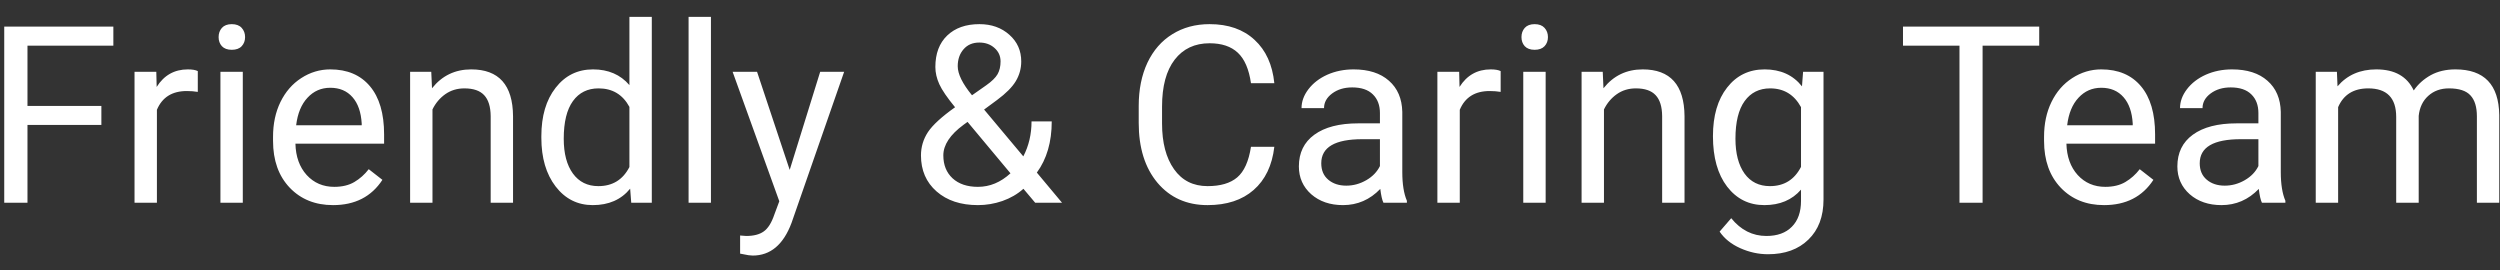<svg width="111" height="12" viewBox="0 0 111 12" fill="none" xmlns="http://www.w3.org/2000/svg">
<rect x="0" y="0" width="111" height="12" fill="#333333" stroke="none"/>
<path d="M4.501 5.546H1.22V9H0.188V1.18H5.033V2.028H1.22V4.703H4.501V5.546ZM8.782 4.08C8.632 4.055 8.469 4.042 8.293 4.042C7.642 4.042 7.2 4.32 6.967 4.875V9H5.973V3.188H6.94L6.956 3.86C7.282 3.341 7.744 3.081 8.342 3.081C8.535 3.081 8.682 3.106 8.782 3.156V4.08ZM10.78 9H9.787V3.188H10.78V9ZM9.706 1.647C9.706 1.486 9.754 1.35 9.851 1.239C9.951 1.128 10.098 1.072 10.291 1.072C10.485 1.072 10.632 1.128 10.732 1.239C10.832 1.35 10.882 1.486 10.882 1.647C10.882 1.808 10.832 1.942 10.732 2.05C10.632 2.157 10.485 2.211 10.291 2.211C10.098 2.211 9.951 2.157 9.851 2.05C9.754 1.942 9.706 1.808 9.706 1.647ZM14.787 9.107C13.999 9.107 13.358 8.85 12.864 8.334C12.37 7.815 12.123 7.122 12.123 6.255V6.073C12.123 5.496 12.232 4.982 12.451 4.531C12.673 4.077 12.981 3.722 13.374 3.468C13.772 3.21 14.202 3.081 14.664 3.081C15.419 3.081 16.006 3.33 16.425 3.828C16.844 4.325 17.054 5.038 17.054 5.965V6.379H13.117C13.131 6.952 13.297 7.416 13.616 7.77C13.938 8.121 14.347 8.296 14.841 8.296C15.192 8.296 15.489 8.225 15.732 8.082C15.976 7.938 16.189 7.749 16.372 7.512L16.979 7.985C16.491 8.733 15.761 9.107 14.787 9.107ZM14.664 3.897C14.262 3.897 13.926 4.044 13.654 4.338C13.382 4.628 13.213 5.036 13.149 5.562H16.06V5.487C16.031 4.982 15.895 4.592 15.652 4.316C15.408 4.037 15.079 3.897 14.664 3.897ZM19.148 3.188L19.181 3.919C19.625 3.36 20.205 3.081 20.921 3.081C22.149 3.081 22.769 3.774 22.779 5.16V9H21.786V5.154C21.782 4.735 21.685 4.426 21.496 4.225C21.309 4.025 21.018 3.924 20.62 3.924C20.298 3.924 20.015 4.01 19.771 4.182C19.528 4.354 19.338 4.58 19.202 4.859V9H18.209V3.188H19.148ZM24.036 6.046C24.036 5.154 24.247 4.438 24.67 3.897C25.092 3.353 25.646 3.081 26.33 3.081C27.01 3.081 27.549 3.314 27.946 3.779V0.75H28.94V9H28.027L27.979 8.377C27.581 8.864 27.028 9.107 26.319 9.107C25.646 9.107 25.096 8.832 24.67 8.28C24.247 7.729 24.036 7.009 24.036 6.121V6.046ZM25.03 6.159C25.03 6.818 25.166 7.333 25.438 7.706C25.71 8.078 26.086 8.264 26.566 8.264C27.196 8.264 27.656 7.981 27.946 7.416V4.746C27.649 4.198 27.192 3.924 26.577 3.924C26.09 3.924 25.71 4.112 25.438 4.488C25.166 4.864 25.03 5.421 25.03 6.159ZM31.566 9H30.573V0.75H31.566V9ZM35.063 7.544L36.416 3.188H37.48L35.144 9.897C34.782 10.864 34.207 11.347 33.419 11.347L33.231 11.331L32.861 11.261V10.456L33.129 10.477C33.466 10.477 33.727 10.409 33.914 10.273C34.103 10.137 34.259 9.888 34.381 9.526L34.601 8.936L32.528 3.188H33.613L35.063 7.544ZM40.891 6.9C40.891 6.524 40.995 6.178 41.202 5.863C41.413 5.548 41.815 5.181 42.405 4.762C42.058 4.34 41.825 4 41.707 3.742C41.589 3.484 41.53 3.228 41.53 2.974C41.53 2.379 41.705 1.914 42.056 1.577C42.407 1.241 42.883 1.072 43.485 1.072C44.022 1.072 44.466 1.23 44.817 1.545C45.168 1.856 45.343 2.25 45.343 2.727C45.343 3.042 45.263 3.333 45.102 3.602C44.944 3.867 44.666 4.146 44.269 4.44L43.694 4.864L45.435 6.943C45.678 6.477 45.8 5.96 45.8 5.391H46.697C46.697 6.304 46.477 7.061 46.036 7.663L47.153 9H45.961L45.44 8.382C45.175 8.619 44.863 8.799 44.505 8.925C44.151 9.047 43.789 9.107 43.42 9.107C42.658 9.107 42.045 8.905 41.584 8.5C41.122 8.096 40.891 7.562 40.891 6.9ZM43.42 8.296C43.947 8.296 44.428 8.096 44.865 7.695L42.959 5.412L42.781 5.541C42.183 5.981 41.884 6.434 41.884 6.9C41.884 7.322 42.02 7.661 42.292 7.915C42.568 8.169 42.944 8.296 43.42 8.296ZM42.523 2.941C42.523 3.285 42.735 3.715 43.157 4.23L43.791 3.785C44.035 3.613 44.201 3.45 44.291 3.296C44.38 3.138 44.425 2.949 44.425 2.727C44.425 2.487 44.335 2.288 44.156 2.13C43.977 1.969 43.752 1.889 43.48 1.889C43.186 1.889 42.953 1.989 42.781 2.189C42.609 2.386 42.523 2.637 42.523 2.941ZM56.58 6.519C56.483 7.346 56.177 7.985 55.661 8.436C55.149 8.884 54.467 9.107 53.615 9.107C52.691 9.107 51.95 8.776 51.391 8.114C50.836 7.451 50.559 6.565 50.559 5.455V4.703C50.559 3.976 50.688 3.337 50.945 2.786C51.207 2.234 51.575 1.812 52.052 1.518C52.528 1.221 53.079 1.072 53.706 1.072C54.537 1.072 55.203 1.305 55.704 1.771C56.205 2.232 56.497 2.873 56.58 3.693H55.543C55.453 3.07 55.258 2.619 54.958 2.34C54.66 2.061 54.243 1.921 53.706 1.921C53.047 1.921 52.53 2.164 52.154 2.651C51.781 3.138 51.595 3.831 51.595 4.73V5.487C51.595 6.336 51.773 7.011 52.127 7.512C52.481 8.014 52.977 8.264 53.615 8.264C54.188 8.264 54.626 8.135 54.931 7.877C55.239 7.616 55.443 7.163 55.543 6.519H56.58ZM61.424 9C61.367 8.885 61.321 8.681 61.285 8.388C60.823 8.868 60.271 9.107 59.63 9.107C59.057 9.107 58.587 8.946 58.218 8.624C57.852 8.298 57.67 7.886 57.67 7.389C57.67 6.784 57.899 6.314 58.357 5.981C58.819 5.645 59.467 5.477 60.302 5.477H61.269V5.02C61.269 4.673 61.165 4.397 60.957 4.193C60.749 3.985 60.443 3.881 60.039 3.881C59.684 3.881 59.387 3.971 59.147 4.15C58.907 4.329 58.787 4.546 58.787 4.8H57.788C57.788 4.51 57.89 4.23 58.094 3.962C58.302 3.69 58.581 3.475 58.932 3.317C59.287 3.16 59.675 3.081 60.098 3.081C60.767 3.081 61.292 3.249 61.671 3.586C62.051 3.919 62.248 4.379 62.262 4.966V7.641C62.262 8.175 62.33 8.599 62.466 8.914V9H61.424ZM59.775 8.243C60.087 8.243 60.382 8.162 60.662 8.001C60.941 7.84 61.143 7.63 61.269 7.373V6.18H60.49C59.272 6.18 58.664 6.536 58.664 7.249C58.664 7.561 58.767 7.804 58.975 7.979C59.183 8.155 59.45 8.243 59.775 8.243ZM66.629 4.08C66.478 4.055 66.316 4.042 66.14 4.042C65.488 4.042 65.046 4.32 64.814 4.875V9H63.82V3.188H64.787L64.803 3.86C65.129 3.341 65.591 3.081 66.189 3.081C66.382 3.081 66.529 3.106 66.629 3.156V4.08ZM68.627 9H67.633V3.188H68.627V9ZM67.553 1.647C67.553 1.486 67.601 1.35 67.698 1.239C67.798 1.128 67.945 1.072 68.138 1.072C68.332 1.072 68.478 1.128 68.579 1.239C68.679 1.35 68.729 1.486 68.729 1.647C68.729 1.808 68.679 1.942 68.579 2.05C68.478 2.157 68.332 2.211 68.138 2.211C67.945 2.211 67.798 2.157 67.698 2.05C67.601 1.942 67.553 1.808 67.553 1.647ZM71.162 3.188L71.194 3.919C71.638 3.36 72.218 3.081 72.935 3.081C74.163 3.081 74.782 3.774 74.793 5.16V9H73.799V5.154C73.796 4.735 73.699 4.426 73.509 4.225C73.323 4.025 73.031 3.924 72.634 3.924C72.311 3.924 72.029 4.01 71.785 4.182C71.542 4.354 71.352 4.58 71.216 4.859V9H70.222V3.188H71.162ZM76.055 6.046C76.055 5.14 76.265 4.42 76.684 3.887C77.103 3.35 77.658 3.081 78.349 3.081C79.058 3.081 79.611 3.332 80.008 3.833L80.057 3.188H80.964V8.86C80.964 9.612 80.741 10.205 80.293 10.638C79.849 11.072 79.251 11.288 78.499 11.288C78.08 11.288 77.67 11.199 77.269 11.02C76.868 10.841 76.562 10.595 76.351 10.284L76.866 9.688C77.292 10.214 77.813 10.477 78.429 10.477C78.913 10.477 79.289 10.341 79.557 10.069C79.829 9.797 79.965 9.414 79.965 8.919V8.42C79.568 8.878 79.025 9.107 78.338 9.107C77.658 9.107 77.106 8.834 76.684 8.286C76.265 7.738 76.055 6.991 76.055 6.046ZM77.054 6.159C77.054 6.814 77.189 7.33 77.457 7.706C77.726 8.078 78.102 8.264 78.585 8.264C79.212 8.264 79.672 7.979 79.965 7.41V4.757C79.661 4.202 79.204 3.924 78.596 3.924C78.112 3.924 77.734 4.112 77.462 4.488C77.19 4.864 77.054 5.421 77.054 6.159ZM90.541 2.028H88.027V9H87.001V2.028H84.493V1.18H90.541V2.028ZM93.42 9.107C92.632 9.107 91.991 8.85 91.497 8.334C91.003 7.815 90.756 7.122 90.756 6.255V6.073C90.756 5.496 90.865 4.982 91.084 4.531C91.305 4.077 91.613 3.722 92.007 3.468C92.405 3.21 92.835 3.081 93.296 3.081C94.052 3.081 94.639 3.33 95.058 3.828C95.477 4.325 95.686 5.038 95.686 5.965V6.379H91.749C91.764 6.952 91.93 7.416 92.249 7.77C92.571 8.121 92.98 8.296 93.474 8.296C93.825 8.296 94.122 8.225 94.365 8.082C94.609 7.938 94.822 7.749 95.004 7.512L95.611 7.985C95.124 8.733 94.394 9.107 93.42 9.107ZM93.296 3.897C92.895 3.897 92.559 4.044 92.287 4.338C92.014 4.628 91.846 5.036 91.782 5.562H94.693V5.487C94.664 4.982 94.528 4.592 94.285 4.316C94.041 4.037 93.712 3.897 93.296 3.897ZM100.429 9C100.372 8.885 100.325 8.681 100.29 8.388C99.828 8.868 99.276 9.107 98.635 9.107C98.062 9.107 97.591 8.946 97.223 8.624C96.857 8.298 96.675 7.886 96.675 7.389C96.675 6.784 96.904 6.314 97.362 5.981C97.824 5.645 98.472 5.477 99.307 5.477H100.273V5.02C100.273 4.673 100.17 4.397 99.962 4.193C99.754 3.985 99.448 3.881 99.043 3.881C98.689 3.881 98.392 3.971 98.152 4.15C97.912 4.329 97.792 4.546 97.792 4.8H96.793C96.793 4.51 96.895 4.23 97.099 3.962C97.307 3.69 97.586 3.475 97.937 3.317C98.291 3.16 98.68 3.081 99.103 3.081C99.772 3.081 100.297 3.249 100.676 3.586C101.056 3.919 101.253 4.379 101.267 4.966V7.641C101.267 8.175 101.335 8.599 101.471 8.914V9H100.429ZM98.78 8.243C99.092 8.243 99.387 8.162 99.666 8.001C99.946 7.84 100.148 7.63 100.273 7.373V6.18H99.495C98.277 6.18 97.668 6.536 97.668 7.249C97.668 7.561 97.772 7.804 97.98 7.979C98.188 8.155 98.454 8.243 98.78 8.243ZM103.759 3.188L103.786 3.833C104.212 3.332 104.787 3.081 105.51 3.081C106.323 3.081 106.876 3.393 107.17 4.016C107.363 3.736 107.614 3.511 107.922 3.339C108.233 3.167 108.6 3.081 109.023 3.081C110.298 3.081 110.946 3.756 110.967 5.106V9H109.974V5.165C109.974 4.75 109.879 4.44 109.689 4.236C109.499 4.028 109.181 3.924 108.733 3.924C108.364 3.924 108.058 4.035 107.814 4.257C107.571 4.476 107.43 4.771 107.39 5.144V9H106.391V5.192C106.391 4.347 105.978 3.924 105.15 3.924C104.499 3.924 104.053 4.202 103.813 4.757V9H102.819V3.188H103.759Z" fill="white"/>
</svg>
